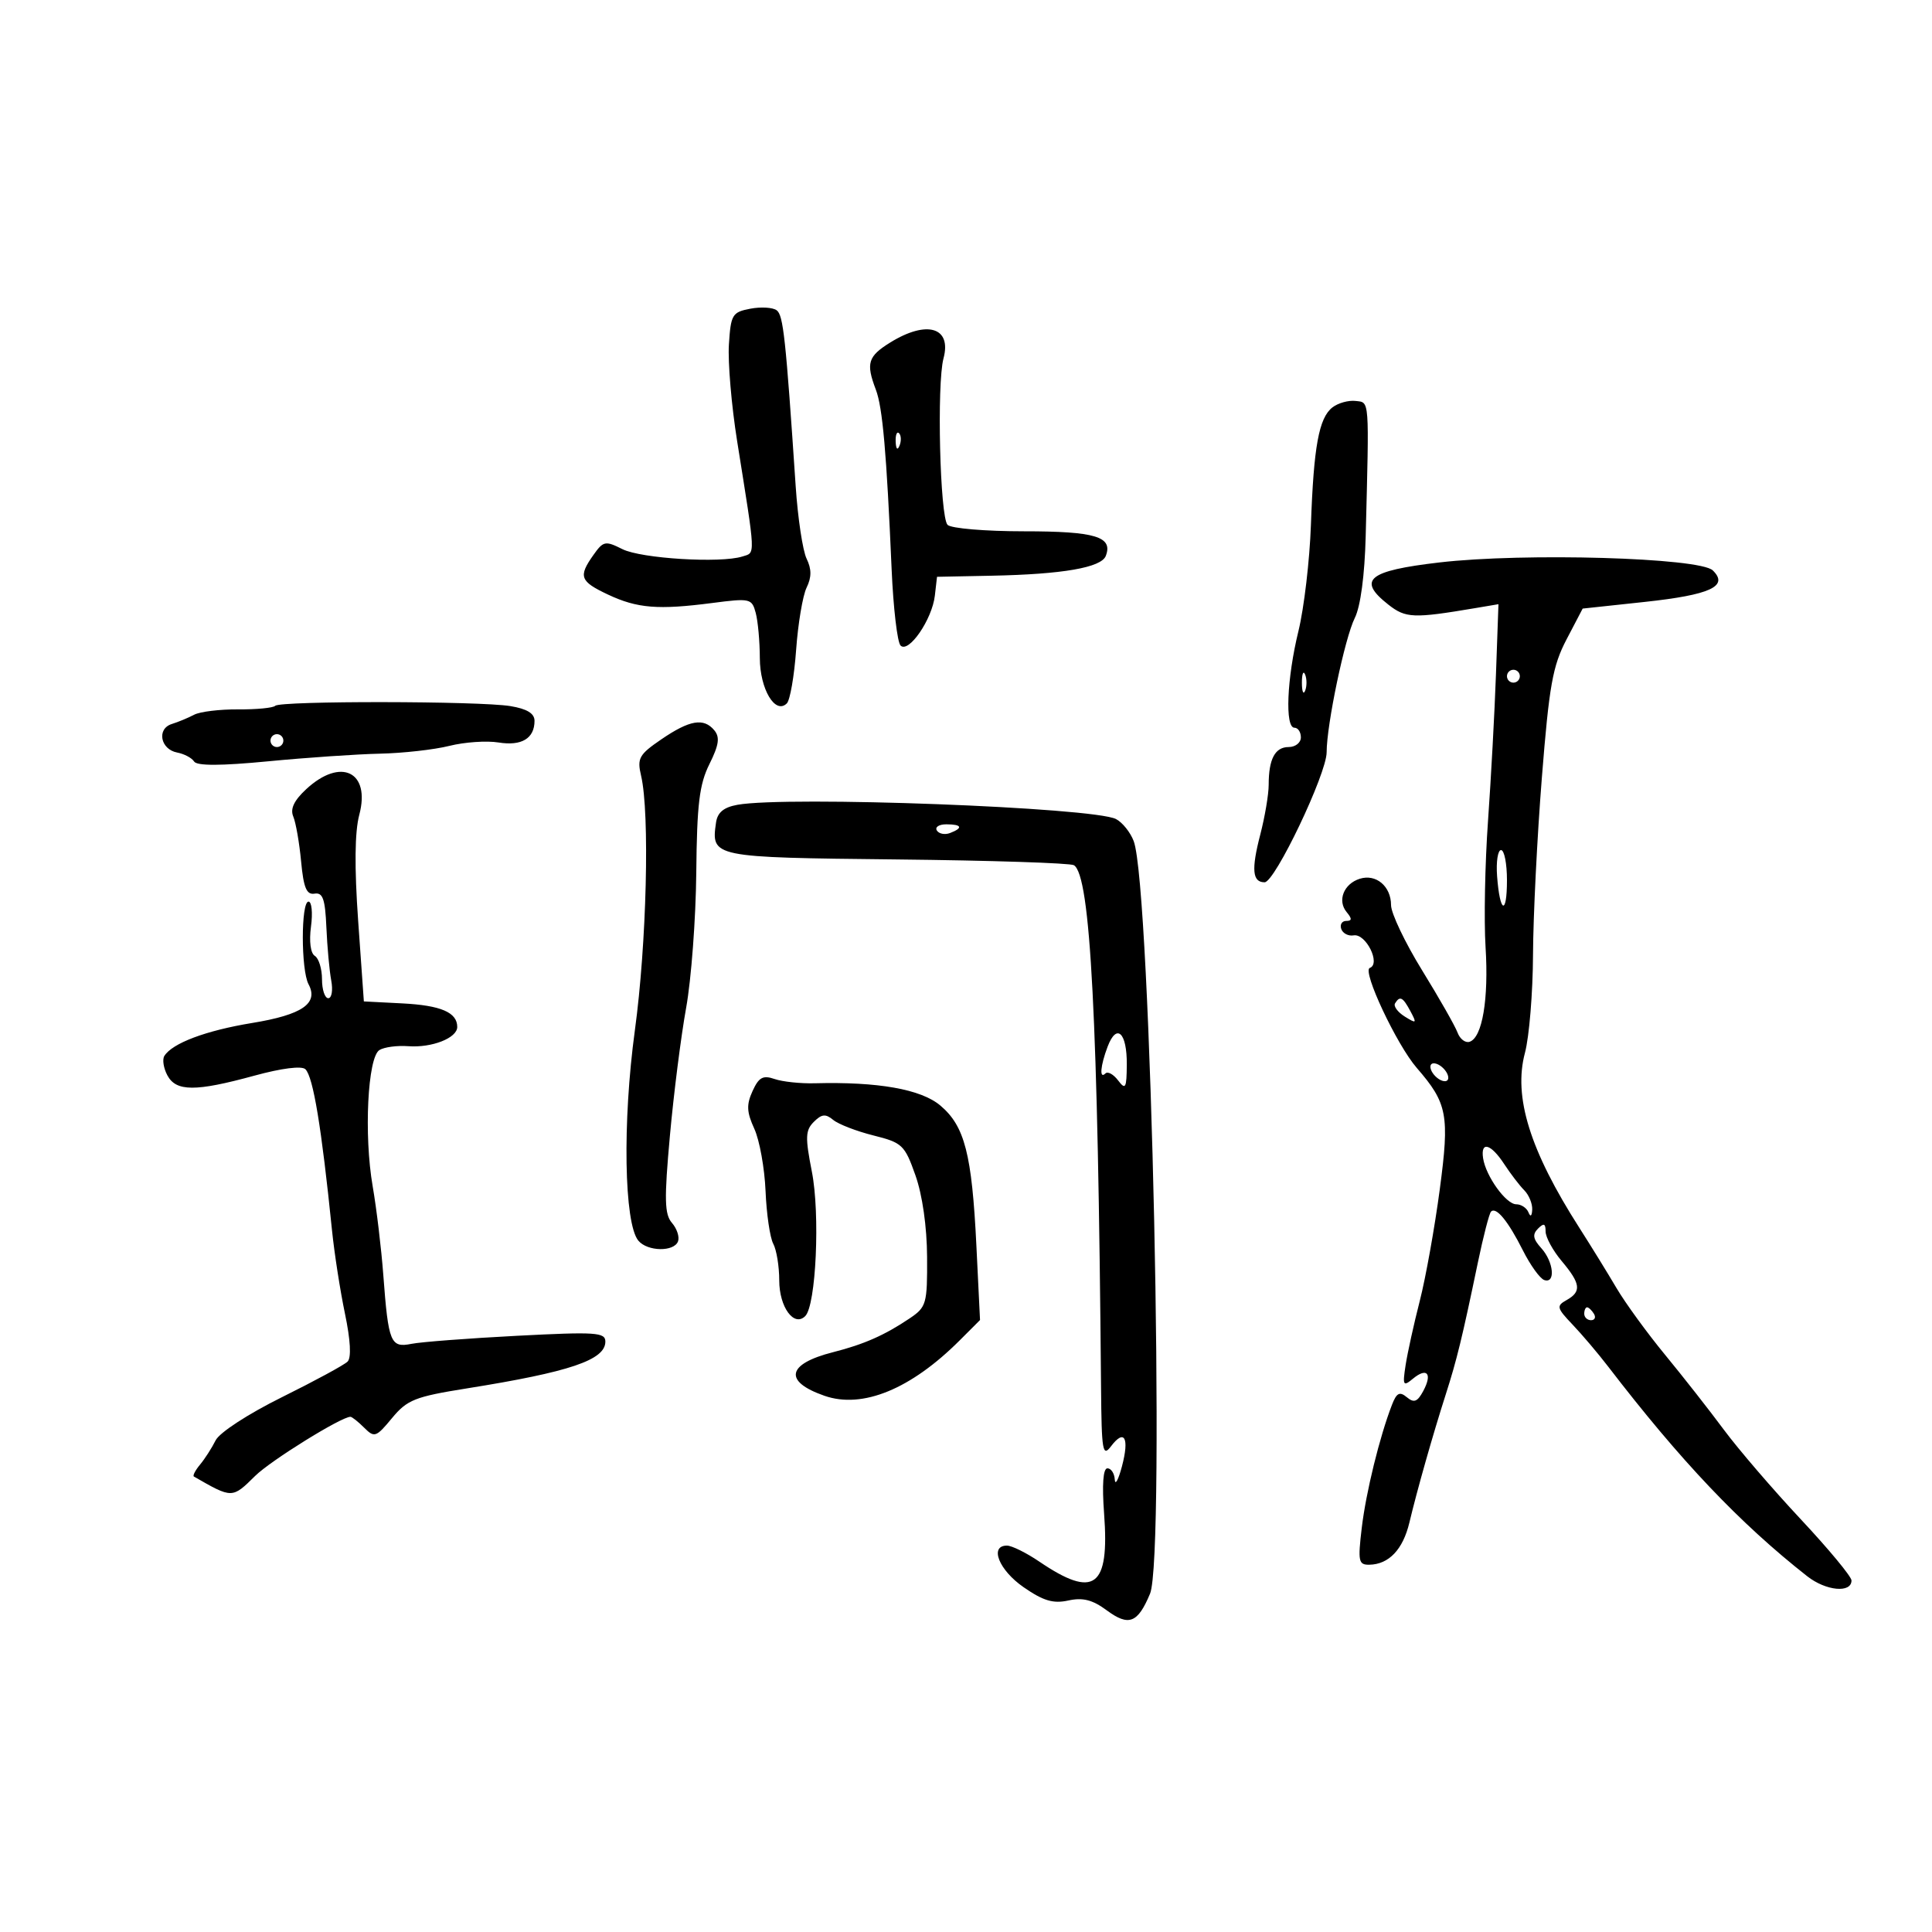 <svg xmlns="http://www.w3.org/2000/svg" width="300" height="300" viewBox="0 0 300 300" version="1.1">
	<path d="M 116.500 47.937 C 113.700 48.472, 113.479 48.844, 113.183 53.505 C 113.009 56.252, 113.585 63, 114.462 68.500 C 117.382 86.798, 117.335 85.759, 115.268 86.415 C 111.885 87.489, 99.563 86.733, 96.649 85.272 C 93.988 83.940, 93.687 84, 92.149 86.172 C 89.773 89.527, 90.046 90.270, 94.408 92.324 C 98.952 94.464, 102.194 94.725, 110.612 93.631 C 116.476 92.868, 116.749 92.930, 117.348 95.168 C 117.692 96.451, 117.979 99.605, 117.986 102.179 C 118 107.013, 120.385 111.015, 122.181 109.219 C 122.681 108.719, 123.330 104.977, 123.623 100.905 C 123.916 96.832, 124.646 92.487, 125.247 91.250 C 126.035 89.625, 126.035 88.375, 125.247 86.750 C 124.647 85.513, 123.884 80.450, 123.553 75.500 C 122.006 52.407, 121.632 48.946, 120.602 48.181 C 119.996 47.731, 118.150 47.621, 116.500 47.937 M 138.250 53.175 C 134.765 55.330, 134.438 56.393, 136 60.501 C 137.050 63.261, 137.664 70.253, 138.452 88.413 C 138.713 94.415, 139.337 99.737, 139.840 100.240 C 141.092 101.492, 144.738 96.191, 145.162 92.501 L 145.500 89.566 154 89.396 C 165.018 89.176, 171.011 88.135, 171.707 86.321 C 172.854 83.333, 170.083 82.500, 159 82.500 C 153.006 82.500, 147.667 82.050, 147.137 81.500 C 145.952 80.273, 145.450 59.593, 146.508 55.644 C 147.801 50.819, 143.932 49.662, 138.250 53.175 M 206.900 63.260 C 204.800 64.889, 203.985 69.336, 203.559 81.500 C 203.366 87, 202.494 94.425, 201.619 98 C 199.820 105.358, 199.504 113, 201 113 C 201.550 113, 202 113.675, 202 114.500 C 202 115.325, 201.148 116, 200.107 116 C 197.985 116, 197 117.859, 197 121.864 C 197 123.349, 196.411 126.834, 195.692 129.607 C 194.285 135.029, 194.465 137, 196.367 137 C 197.966 137, 206 120.161, 206 116.810 C 206 112.516, 208.821 99.065, 210.375 95.951 C 211.263 94.169, 211.910 89.320, 212.063 83.282 C 212.615 61.583, 212.685 62.522, 210.500 62.260 C 209.400 62.128, 207.780 62.578, 206.900 63.260 M 139.079 68.583 C 139.127 69.748, 139.364 69.985, 139.683 69.188 C 139.972 68.466, 139.936 67.603, 139.604 67.271 C 139.272 66.939, 139.036 67.529, 139.079 68.583 M 223.511 87.337 C 212.414 88.629, 210.696 90.043, 215.569 93.875 C 218.274 96.003, 219.459 96.052, 229.090 94.425 L 232.680 93.819 232.294 104.659 C 232.082 110.622, 231.525 120.900, 231.056 127.500 C 230.586 134.100, 230.416 142.906, 230.677 147.068 C 231.182 155.129, 230.177 161.108, 228.205 161.765 C 227.543 161.986, 226.696 161.341, 226.324 160.333 C 225.952 159.325, 223.477 154.977, 220.824 150.671 C 218.171 146.365, 216 141.807, 216 140.543 C 216 137.618, 213.665 135.654, 211.140 136.455 C 208.653 137.245, 207.629 139.848, 209.105 141.627 C 209.964 142.662, 209.948 143, 209.039 143 C 208.376 143, 208.030 143.563, 208.270 144.250 C 208.511 144.938, 209.375 145.385, 210.190 145.244 C 212.096 144.914, 214.453 149.666, 212.698 150.302 C 211.477 150.745, 216.881 162.237, 220 165.831 C 224.757 171.313, 225.103 173.139, 223.570 184.664 C 222.778 190.624, 221.379 198.425, 220.462 202 C 219.545 205.575, 218.555 210.069, 218.261 211.986 C 217.776 215.147, 217.881 215.344, 219.387 214.094 C 221.581 212.273, 222.453 213.285, 221.011 215.979 C 220.099 217.683, 219.569 217.887, 218.455 216.963 C 217.333 216.031, 216.867 216.270, 216.140 218.148 C 214.226 223.092, 212.107 231.727, 211.452 237.250 C 210.835 242.445, 210.950 242.997, 212.635 242.968 C 215.659 242.917, 217.849 240.610, 218.849 236.422 C 220.063 231.333, 222.486 222.797, 224.503 216.500 C 226.220 211.143, 227.049 207.739, 229.477 196.072 C 230.327 191.986, 231.250 188.416, 231.528 188.138 C 232.324 187.342, 234.176 189.596, 236.473 194.160 C 237.637 196.472, 239.132 198.544, 239.795 198.765 C 241.581 199.360, 241.256 195.940, 239.324 193.805 C 238.038 192.385, 237.922 191.678, 238.824 190.776 C 239.725 189.875, 240 189.979, 240 191.223 C 240 192.116, 241.125 194.184, 242.500 195.818 C 245.457 199.332, 245.609 200.559, 243.250 201.882 C 241.647 202.781, 241.725 203.099, 244.186 205.681 C 245.663 207.232, 248.138 210.149, 249.686 212.165 C 260.966 226.855, 270.146 236.527, 280.624 244.759 C 283.528 247.041, 287.500 247.418, 287.500 245.413 C 287.500 244.816, 283.957 240.541, 279.626 235.913 C 275.295 231.286, 269.917 225.025, 267.674 222 C 265.431 218.975, 261.324 213.741, 258.548 210.368 C 255.772 206.996, 252.375 202.327, 251 199.993 C 249.625 197.659, 247.025 193.443, 245.223 190.625 C 237.557 178.637, 234.969 170.305, 236.793 163.486 C 237.457 161.003, 238.021 154.140, 238.046 148.236 C 238.072 142.331, 238.688 129.983, 239.416 120.796 C 240.552 106.458, 241.095 103.412, 243.248 99.296 L 245.756 94.500 255.359 93.469 C 265.591 92.370, 268.490 91.030, 265.957 88.570 C 263.924 86.595, 236.682 85.804, 223.511 87.337 M 202.158 106 C 202.158 107.375, 202.385 107.938, 202.662 107.250 C 202.940 106.563, 202.940 105.438, 202.662 104.750 C 202.385 104.063, 202.158 104.625, 202.158 106 M 234 105 C 234 105.550, 234.450 106, 235 106 C 235.550 106, 236 105.550, 236 105 C 236 104.450, 235.550 104, 235 104 C 234.450 104, 234 104.450, 234 105 M 42.737 109.597 C 42.409 109.925, 39.812 110.175, 36.966 110.153 C 34.120 110.131, 31.051 110.505, 30.146 110.983 C 29.241 111.462, 27.679 112.110, 26.676 112.424 C 24.302 113.166, 24.904 116.360, 27.511 116.854 C 28.605 117.062, 29.788 117.689, 30.140 118.247 C 30.573 118.934, 34.295 118.924, 41.640 118.216 C 47.613 117.640, 55.425 117.106, 59 117.029 C 62.575 116.952, 67.426 116.408, 69.779 115.819 C 72.133 115.230, 75.567 114.993, 77.411 115.292 C 80.993 115.873, 83 114.666, 83 111.931 C 83 110.779, 81.838 110.070, 79.250 109.642 C 74.440 108.847, 43.525 108.808, 42.737 109.597 M 102.669 114.820 C 99.222 117.177, 98.909 117.744, 99.551 120.470 C 100.911 126.252, 100.413 146.571, 98.581 160 C 96.644 174.207, 96.905 189.975, 99.122 192.647 C 100.533 194.347, 104.682 194.416, 105.286 192.750 C 105.535 192.063, 105.110 190.776, 104.342 189.891 C 103.182 188.555, 103.127 186.271, 104.020 176.391 C 104.611 169.851, 105.746 160.900, 106.542 156.500 C 107.339 152.100, 108.047 142.650, 108.117 135.500 C 108.221 124.875, 108.594 121.796, 110.159 118.647 C 111.640 115.670, 111.811 114.478, 110.915 113.397 C 109.276 111.423, 107.081 111.801, 102.669 114.820 M 42 115 C 42 115.550, 42.450 116, 43 116 C 43.550 116, 44 115.550, 44 115 C 44 114.450, 43.550 114, 43 114 C 42.450 114, 42 114.450, 42 115 M 47.554 122.538 C 45.656 124.297, 45.037 125.601, 45.538 126.788 C 45.936 127.730, 46.484 130.869, 46.756 133.765 C 47.141 137.870, 47.602 138.972, 48.847 138.765 C 50.126 138.553, 50.491 139.597, 50.681 144 C 50.812 147.025, 51.151 150.738, 51.434 152.250 C 51.718 153.762, 51.511 155, 50.975 155 C 50.439 155, 50 153.677, 50 152.059 C 50 150.441, 49.499 148.808, 48.886 148.429 C 48.220 148.018, 47.980 146.183, 48.291 143.870 C 48.576 141.742, 48.403 140, 47.905 140 C 46.725 140, 46.729 150.625, 47.909 152.830 C 49.502 155.807, 46.933 157.573, 39.150 158.848 C 31.973 160.024, 26.743 161.990, 25.517 163.972 C 25.182 164.515, 25.394 165.868, 25.989 166.979 C 27.348 169.518, 30.352 169.529, 39.500 167.028 C 43.762 165.862, 46.862 165.473, 47.426 166.033 C 48.636 167.234, 49.926 175.045, 51.549 191 C 51.913 194.575, 52.821 200.420, 53.567 203.988 C 54.426 208.093, 54.575 210.825, 53.973 211.427 C 53.449 211.951, 48.864 214.437, 43.784 216.952 C 38.532 219.553, 34.088 222.445, 33.484 223.656 C 32.900 224.828, 31.813 226.521, 31.068 227.418 C 30.324 228.314, 29.892 229.150, 30.107 229.274 C 36.082 232.712, 36.041 232.712, 39.631 229.170 C 42.045 226.788, 52.988 220, 54.413 220 C 54.657 220, 55.618 220.761, 56.548 221.691 C 58.137 223.279, 58.400 223.189, 60.870 220.204 C 63.229 217.354, 64.427 216.878, 72.500 215.589 C 88.513 213.033, 94 211.177, 94 208.319 C 94 206.883, 92.522 206.786, 80.299 207.420 C 72.764 207.811, 65.384 208.373, 63.900 208.670 C 60.642 209.322, 60.309 208.509, 59.521 198 C 59.212 193.875, 58.469 187.668, 57.869 184.206 C 56.489 176.233, 57.087 164.183, 58.919 163.050 C 59.660 162.592, 61.669 162.323, 63.383 162.452 C 67.062 162.728, 71 161.182, 71 159.462 C 71 157.203, 68.458 156.114, 62.465 155.806 L 56.500 155.500 55.616 143 C 55.024 134.622, 55.082 129.185, 55.791 126.512 C 57.567 119.819, 52.911 117.573, 47.554 122.538 M 114.500 124.970 C 112.377 125.354, 111.408 126.160, 111.184 127.728 C 110.415 133.124, 110.532 133.148, 139.219 133.453 C 153.819 133.609, 166.210 134.012, 166.757 134.350 C 169.338 135.945, 170.485 158.048, 170.971 215.500 C 171.054 225.362, 171.214 226.301, 172.521 224.573 C 174.606 221.818, 175.391 223.264, 174.216 227.696 C 173.661 229.788, 173.160 230.713, 173.103 229.750 C 173.047 228.787, 172.532 228, 171.960 228 C 171.288 228, 171.107 230.511, 171.447 235.090 C 172.297 246.526, 169.916 248.276, 161.386 242.487 C 159.370 241.119, 157.109 240, 156.360 240 C 153.589 240, 155.107 243.802, 158.938 246.457 C 162.001 248.580, 163.545 249.039, 165.886 248.525 C 168.139 248.030, 169.641 248.414, 171.853 250.050 C 175.276 252.580, 176.664 252.047, 178.578 247.467 C 180.987 241.701, 178.727 137.672, 176.038 130.601 C 175.520 129.237, 174.287 127.700, 173.298 127.185 C 169.804 125.366, 122.219 123.573, 114.500 124.970 M 145.473 128.956 C 145.798 129.482, 146.725 129.659, 147.532 129.349 C 149.599 128.556, 149.356 128, 146.941 128 C 145.809 128, 145.148 128.430, 145.473 128.956 M 232.467 136.051 C 232.895 141.797, 234 142.241, 234 136.667 C 234 134.100, 233.587 132, 233.082 132 C 232.577 132, 232.300 133.823, 232.467 136.051 M 216.624 155.800 C 216.352 156.240, 217.027 157.160, 218.124 157.846 C 219.952 158.987, 220.028 158.920, 219.024 157.046 C 217.831 154.816, 217.377 154.580, 216.624 155.800 M 171.998 162.505 C 170.863 165.491, 170.683 167.650, 171.651 166.682 C 172.009 166.324, 172.895 166.812, 173.619 167.766 C 174.776 169.289, 174.940 168.990, 174.968 165.309 C 175.006 160.331, 173.401 158.815, 171.998 162.505 M 222.188 166.063 C 222.428 166.784, 223.216 167.572, 223.938 167.813 C 224.688 168.063, 225.063 167.688, 224.813 166.938 C 224.572 166.216, 223.784 165.428, 223.063 165.188 C 222.313 164.938, 221.938 165.313, 222.188 166.063 M 116.856 169.417 C 115.887 171.543, 115.941 172.677, 117.130 175.276 C 117.942 177.049, 118.727 181.402, 118.875 184.950 C 119.023 188.497, 119.561 192.180, 120.072 193.134 C 120.582 194.088, 121 196.643, 121 198.812 C 121 202.962, 123.290 206.110, 125.038 204.362 C 126.716 202.684, 127.364 188.527, 126.064 181.922 C 125.016 176.590, 125.058 175.513, 126.373 174.199 C 127.592 172.980, 128.197 172.919, 129.373 173.895 C 130.183 174.567, 132.991 175.653, 135.613 176.309 C 140.106 177.432, 140.480 177.786, 142.148 182.500 C 143.229 185.556, 143.933 190.486, 143.958 195.182 C 143.998 202.467, 143.858 202.960, 141.250 204.718 C 137.387 207.322, 134.151 208.751, 129.366 209.965 C 122.167 211.792, 121.627 214.510, 128.022 216.738 C 133.926 218.794, 141.442 215.712, 149.034 208.120 L 152.178 204.975 151.614 193.436 C 150.917 179.187, 149.800 174.851, 146.002 171.655 C 143.002 169.131, 136.319 167.950, 126.500 168.210 C 124.300 168.268, 121.500 167.971, 120.278 167.549 C 118.473 166.925, 117.832 167.275, 116.856 169.417 M 230.295 179.854 C 230.721 182.642, 233.858 187, 235.440 187 C 236.206 187, 237.060 187.563, 237.338 188.250 C 237.650 189.025, 237.872 188.862, 237.921 187.821 C 237.964 186.898, 237.408 185.548, 236.683 184.821 C 235.959 184.095, 234.558 182.262, 233.568 180.750 C 231.501 177.589, 229.882 177.146, 230.295 179.854 M 246 204 C 246 204.550, 246.477 205, 247.059 205 C 247.641 205, 247.840 204.550, 247.500 204 C 247.160 203.450, 246.684 203, 246.441 203 C 246.198 203, 246 203.450, 246 204" stroke="none" fill="black" fill-rule="evenodd"/>
</svg>